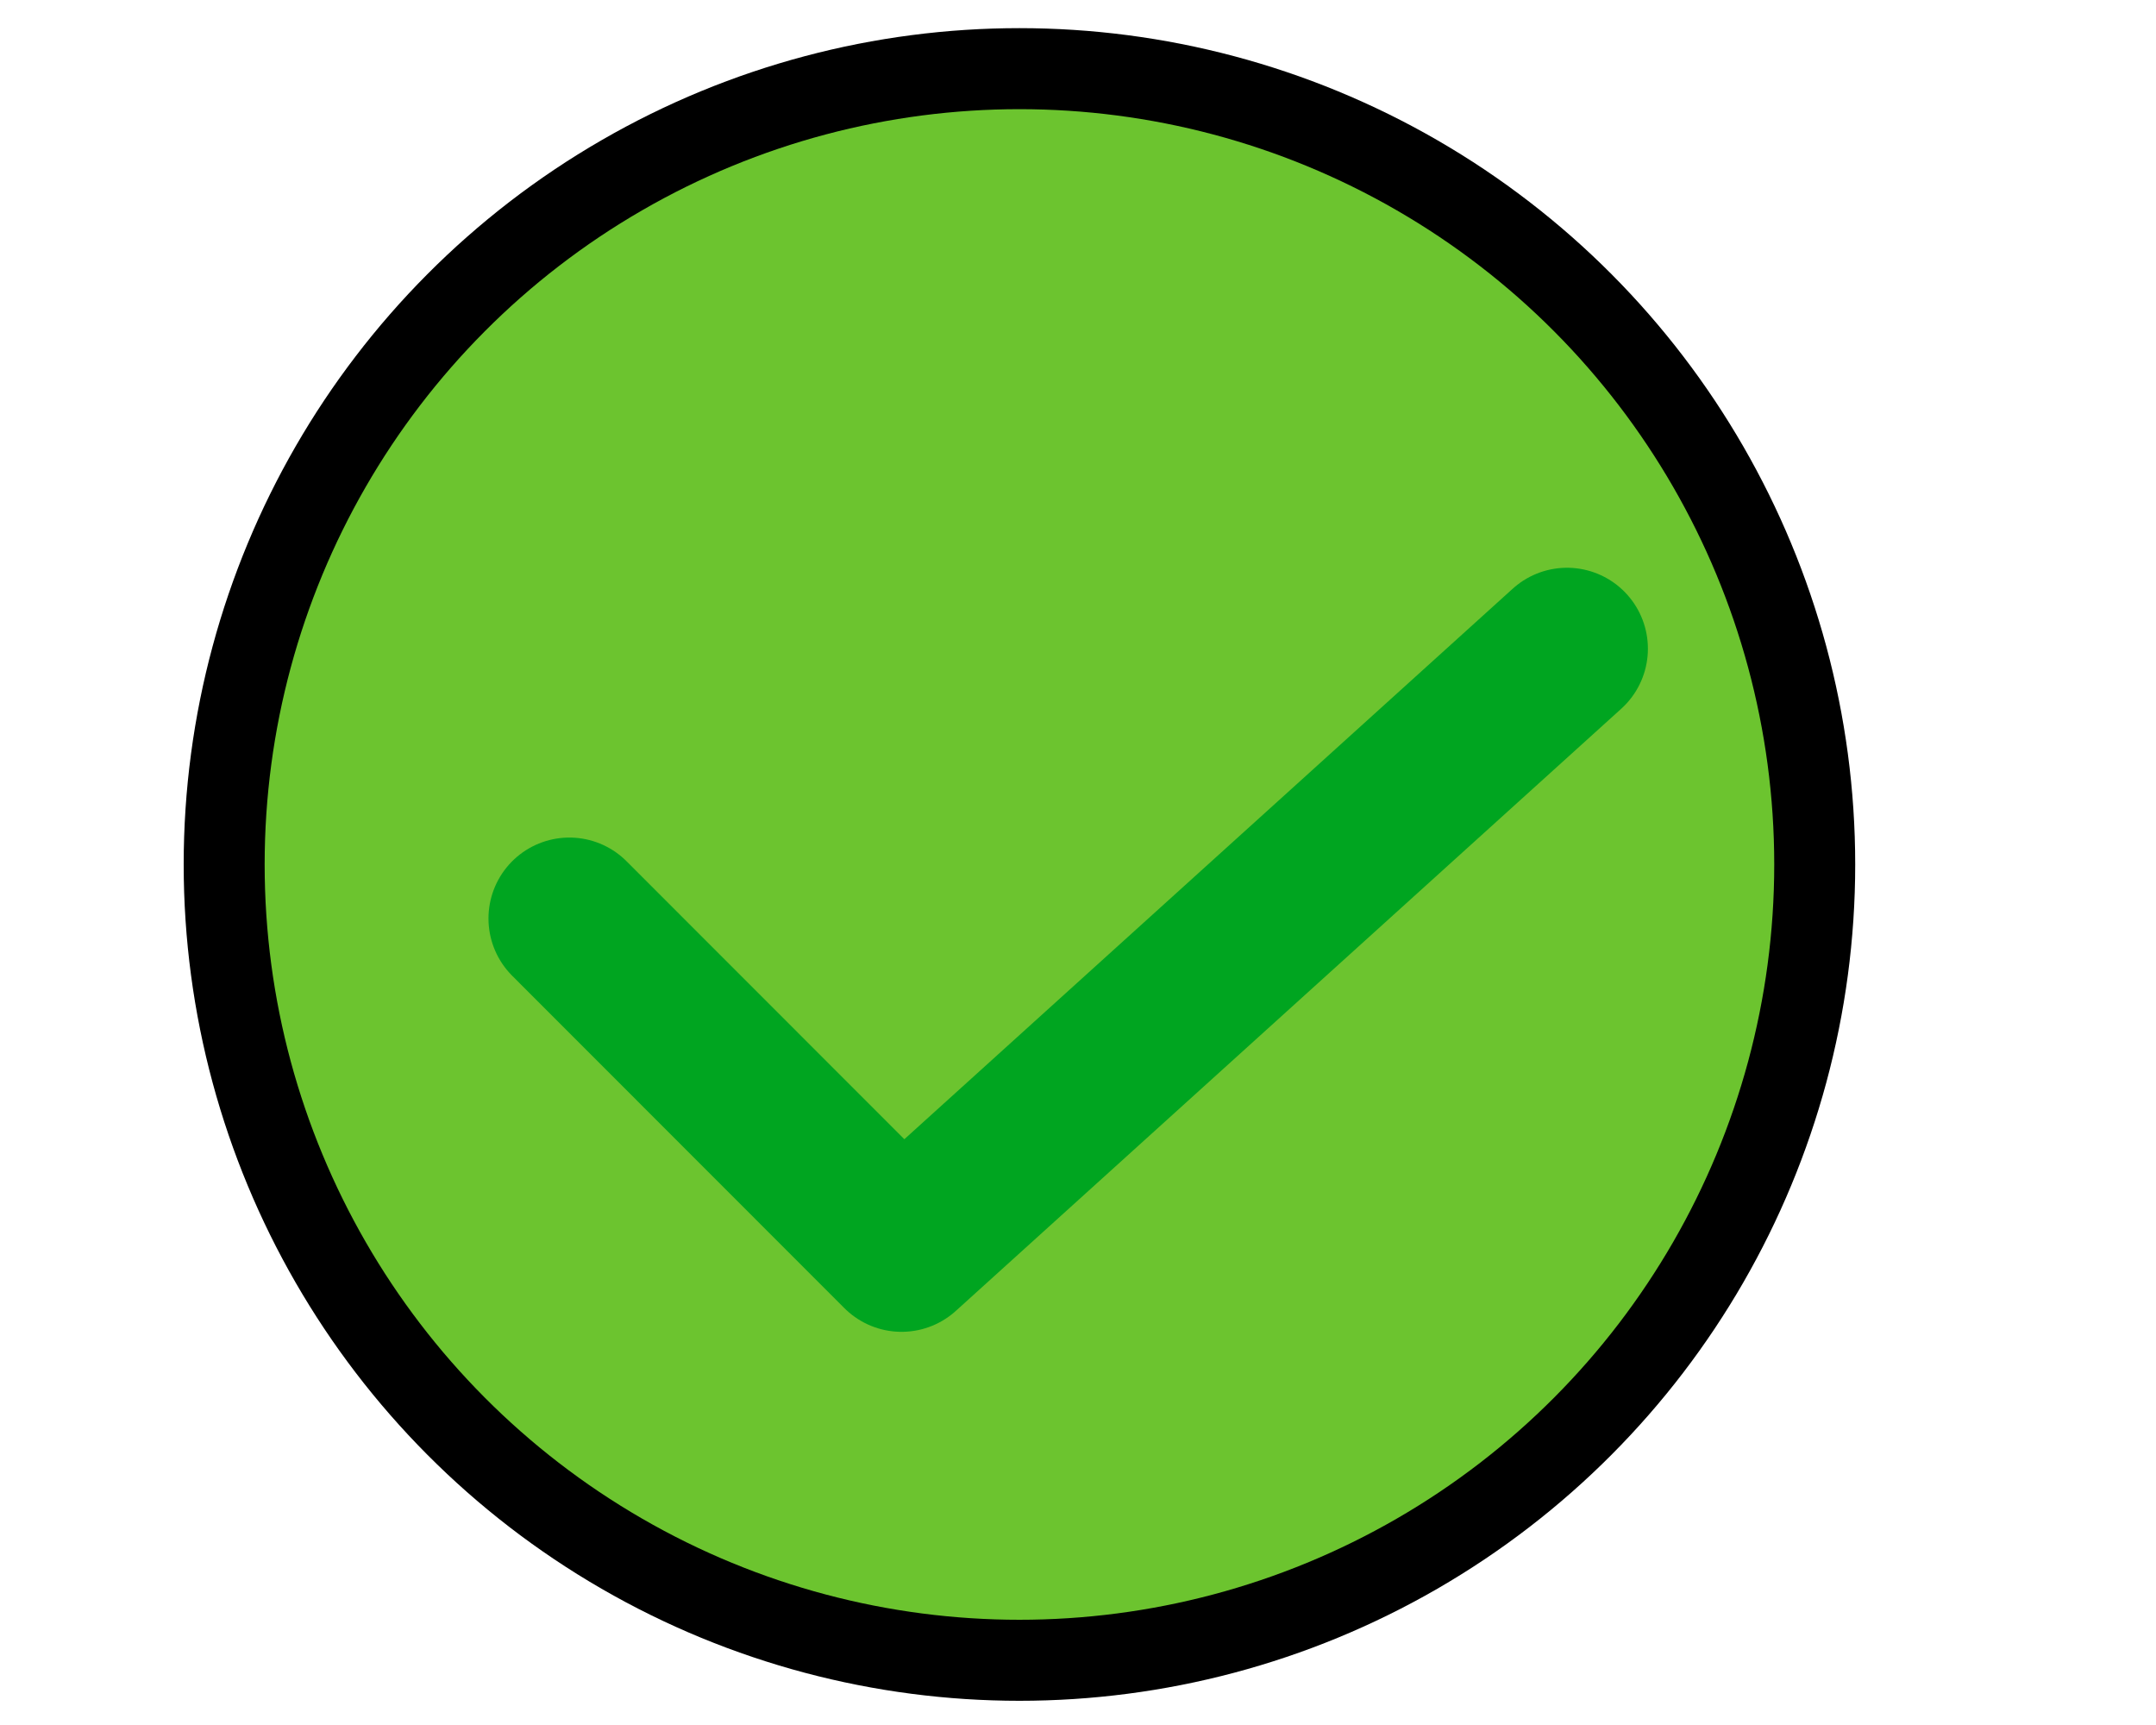 <?xml version="1.0" encoding="UTF-8" standalone="no"?>
<!DOCTYPE svg PUBLIC "-//W3C//DTD SVG 1.1//EN" "http://www.w3.org/Graphics/SVG/1.1/DTD/svg11.dtd">
<svg width="100%" height="100%" viewBox="0 0 20 16" version="1.1" xmlns="http://www.w3.org/2000/svg" xmlns:xlink="http://www.w3.org/1999/xlink" xml:space="preserve" xmlns:serif="http://www.serif.com/" style="fill-rule:evenodd;clip-rule:evenodd;stroke-linecap:round;stroke-linejoin:round;stroke-miterlimit:1.5;">
    <g transform="matrix(1,0,0,1,-232,0)">
        <g transform="matrix(0.69,0,0,0.593,173.379,-16)">
            <rect id="yes-icon" x="85" y="27" width="29" height="27" style="fill:none;"/>
            <g id="yes-icon1" serif:id="yes-icon">
                <g transform="matrix(1.845,0,0,2.148,-352.439,21.171)">
                    <circle cx="244.5" cy="9" r="5.5" style="fill:none;stroke:black;stroke-width:1.18px;"/>
                    <circle cx="244.5" cy="9" r="5.5" style="fill:rgb(108,196,47);"/>
                </g>
                <g transform="matrix(1.45,0,0,1.688,-251.4,27)">
                    <path d="M237.25,8.5L240.33,11.58L246.5,6" style="fill:none;stroke:rgb(0,165,32);stroke-width:1.5px;"/>
                </g>
            </g>
        </g>
    </g>
</svg>
